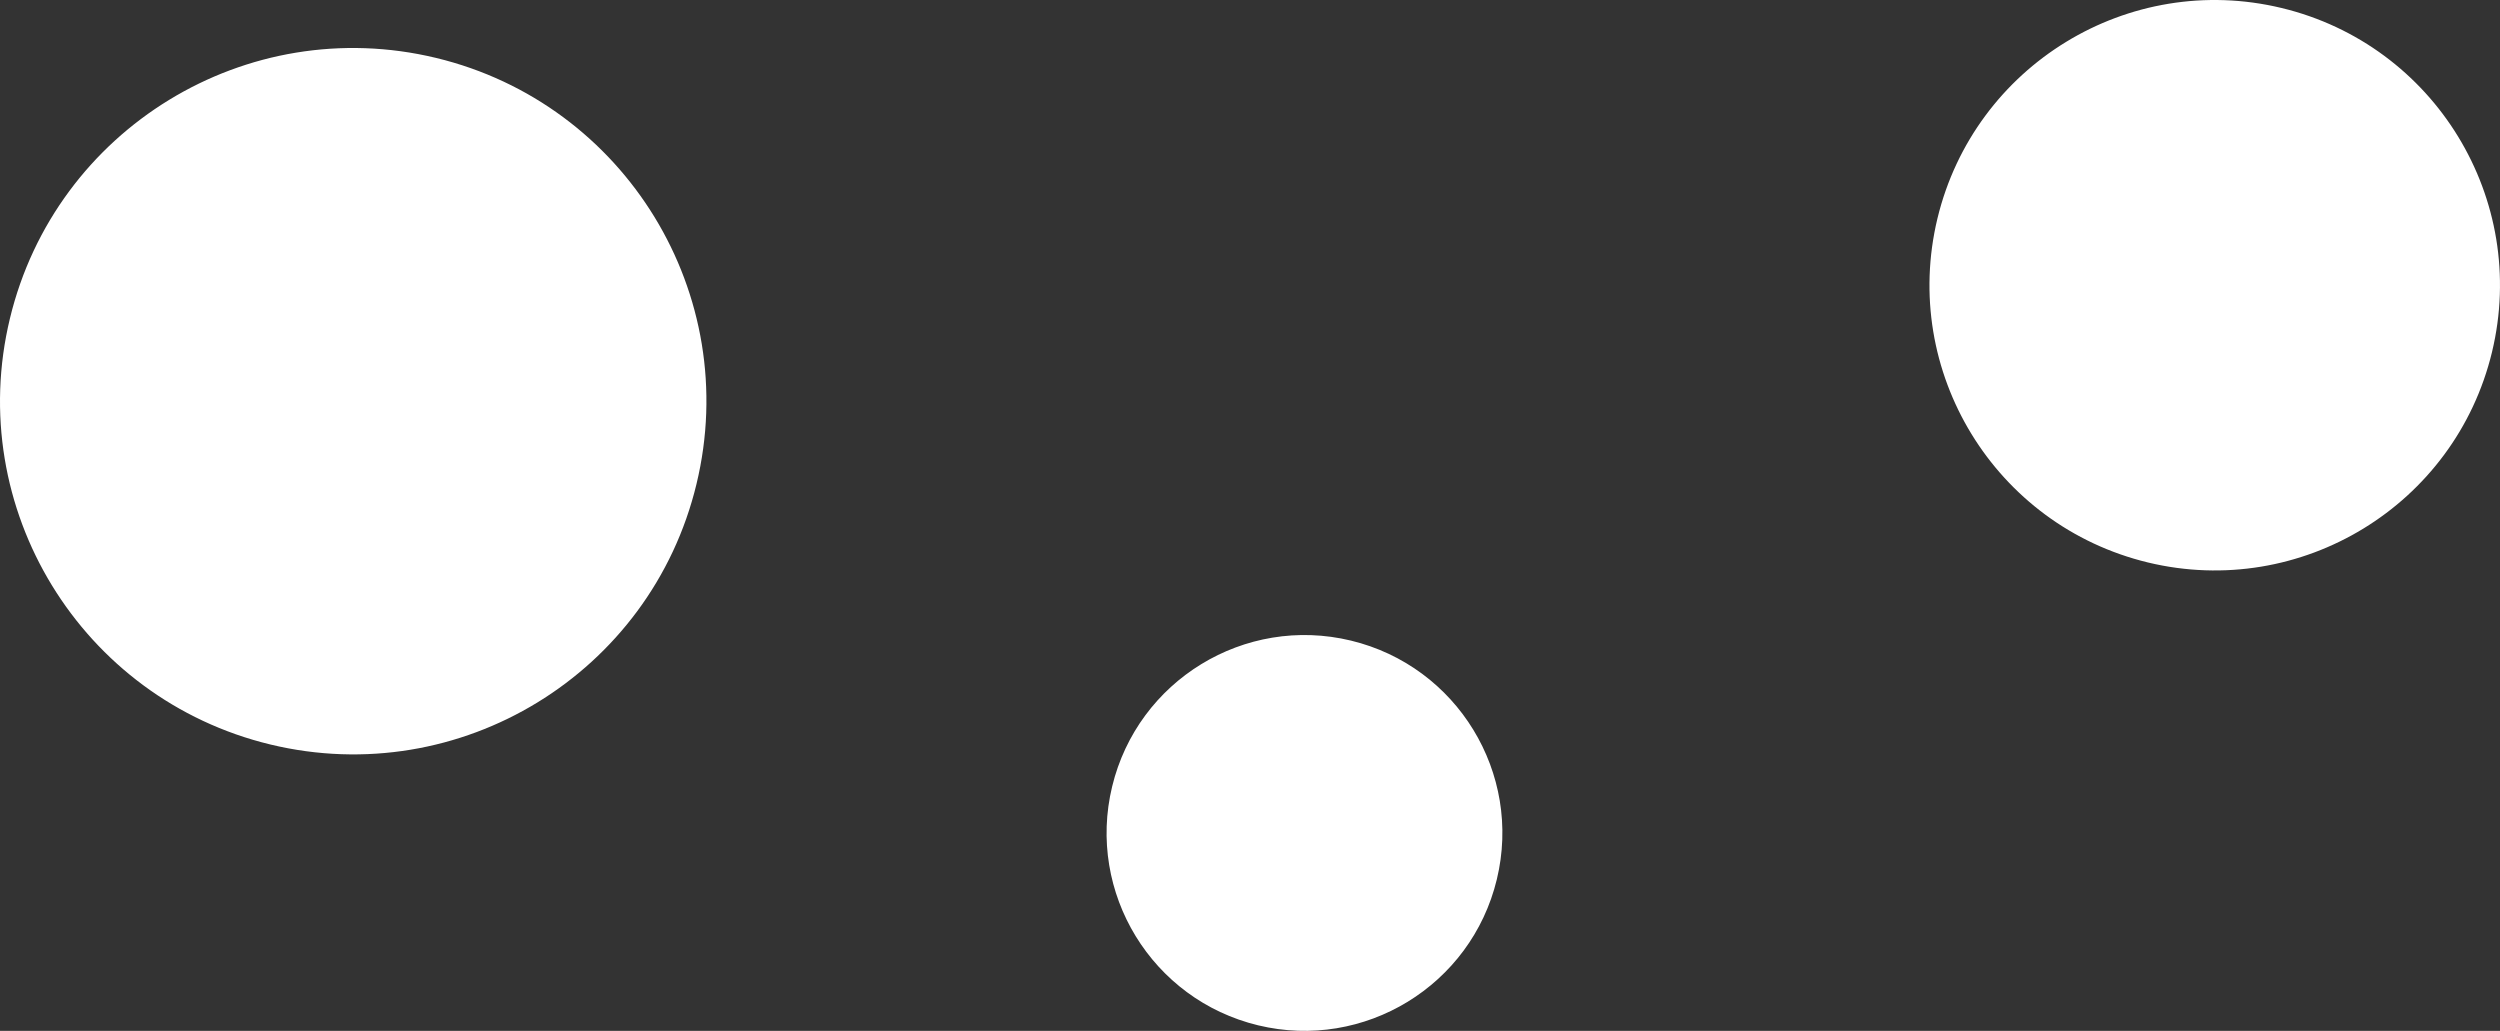 <svg version="1.1" id="图层_1" x="0px" y="0px" width="128.156px" height="52.846px" viewBox="0 0 128.156 52.846" enable-background="new 0 0 128.156 52.846" xml:space="preserve" xmlns="http://www.w3.org/2000/svg" xmlns:xlink="http://www.w3.org/1999/xlink" xmlns:xml="http://www.w3.org/XML/1998/namespace">
  <rect x="0" y="0" width="128.156" height="52.846" fill="#333333" stroke="none"/>
  <path fill="#FFFFFF" d="M35.704,24.811c-2.342,9.721-12.129,15.695-21.842,13.354C4.142,35.817-1.835,26.038,0.509,16.323
	C2.854,6.602,12.638,0.625,22.354,2.969C32.069,5.313,38.05,15.098,35.704,24.811z M69.251,32.838
	c-5.443-1.313-10.926,2.037-12.24,7.482s2.035,10.924,7.482,12.24c5.441,1.313,10.926-2.035,12.238-7.482
	C78.046,39.635,74.696,34.153,69.251,32.838z M116.964,0.411c-7.848-1.893-15.748,2.936-17.645,10.783
	c-1.891,7.846,2.938,15.742,10.787,17.639c7.842,1.891,15.744-2.932,17.639-10.781C129.638,10.204,124.81,2.303,116.964,0.411z" class="color c1"/>
</svg>